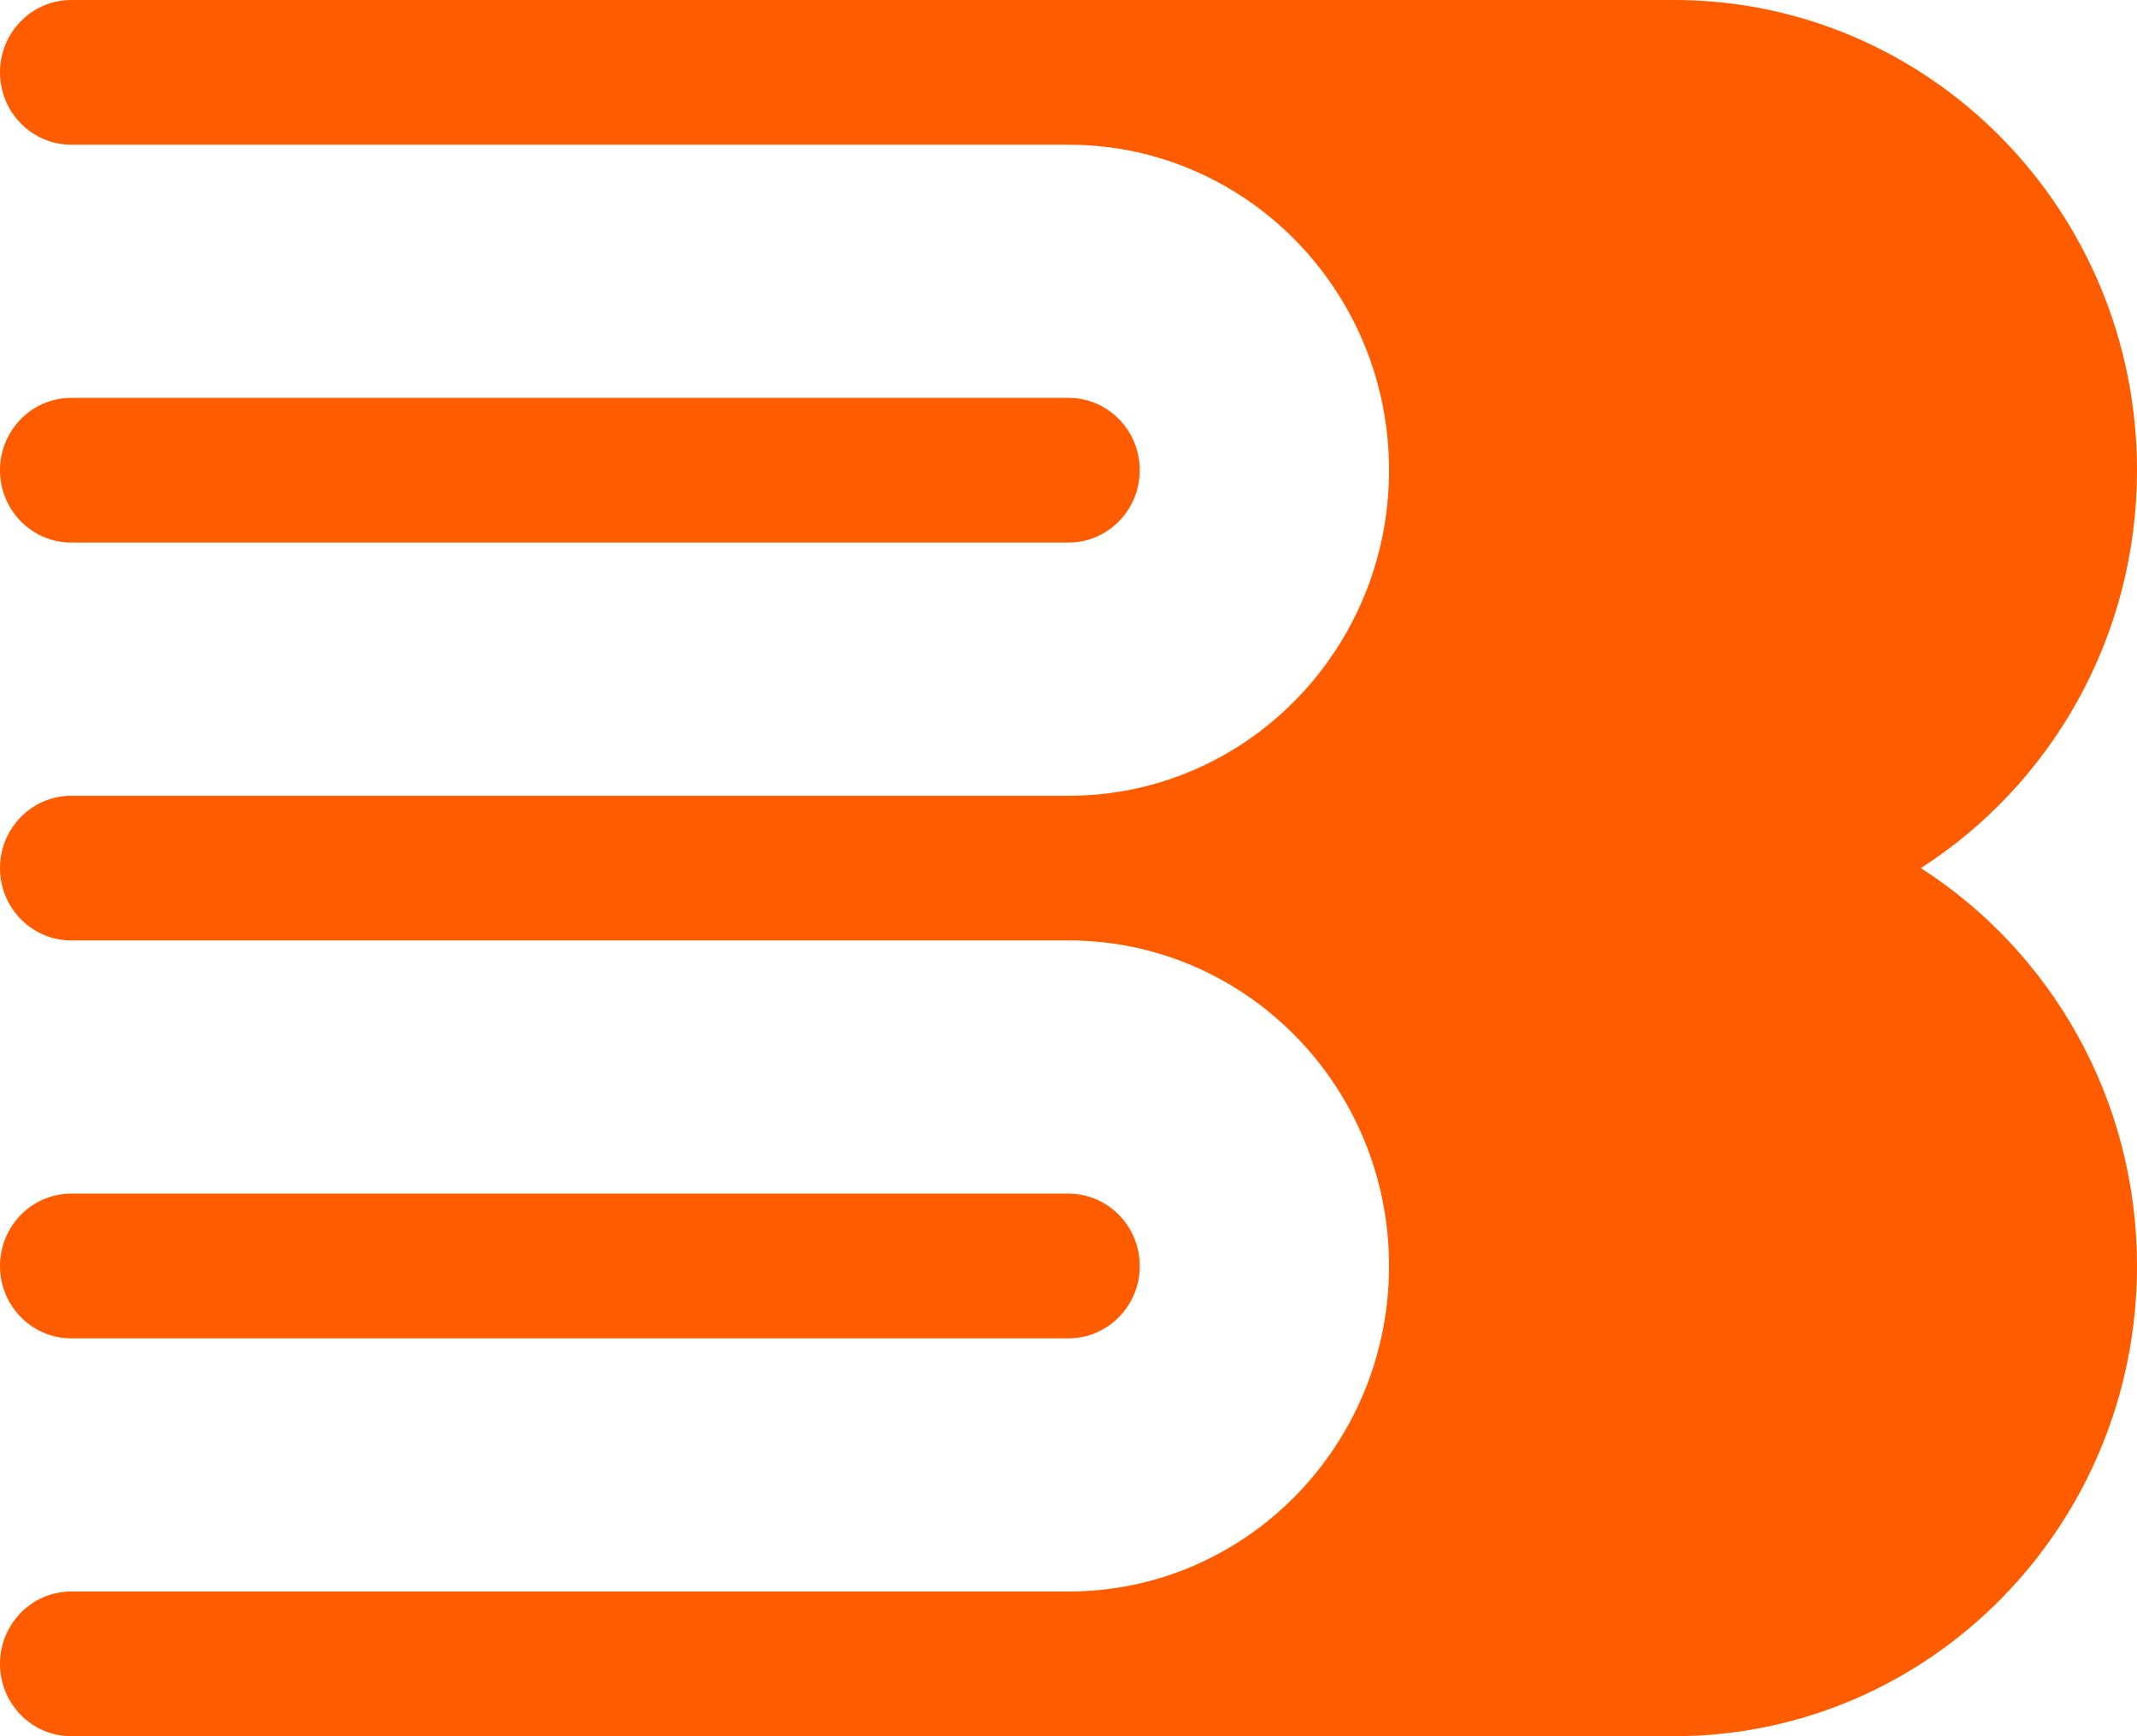 <svg width="32" height="26" viewBox="0 0 32 26" fill="none" xmlns="http://www.w3.org/2000/svg">
<path d="M32 7.042C32 3.153 28.896 -1.35687e-07 25.067 -3.03066e-07L1.067 -1.35214e-06C0.478 -1.37789e-06 -2.12011e-08 0.485 -4.7354e-08 1.083C-7.35076e-08 1.682 0.478 2.167 1.067 2.167L16 2.167C18.651 2.167 20.8 4.349 20.8 7.042C20.8 9.734 18.651 11.917 16 11.917L1.067 11.917C0.478 11.917 -5.42094e-07 12.402 -5.68248e-07 13C-5.94402e-07 13.598 0.478 14.083 1.067 14.083L16 14.083C18.651 14.083 20.8 16.266 20.8 18.958C20.8 21.651 18.651 23.833 16 23.833L1.067 23.833C0.478 23.833 -1.06299e-06 24.318 -1.08914e-06 24.917C-1.1153e-06 25.515 0.478 26 1.067 26L25.067 26C28.896 26 32 22.847 32 18.958C32 16.45 30.708 14.247 28.763 13C30.708 11.753 32 9.55 32 7.042Z" fill="#FF5C00"/>
<path d="M16 8.125C16.589 8.125 17.067 7.64 17.067 7.042C17.067 6.443 16.589 5.958 16 5.958L1.067 5.958C0.478 5.958 -2.81647e-07 6.443 -3.07801e-07 7.042C-3.33955e-07 7.64 0.478 8.125 1.067 8.125L16 8.125Z" fill="#FF5C00"/>
<path d="M16 20.042C16.589 20.042 17.067 19.557 17.067 18.958C17.067 18.36 16.589 17.875 16 17.875L1.067 17.875C0.478 17.875 -8.02541e-07 18.36 -8.28695e-07 18.958C-8.54849e-07 19.557 0.478 20.042 1.067 20.042L16 20.042Z" fill="#FF5C00"/>
</svg>
